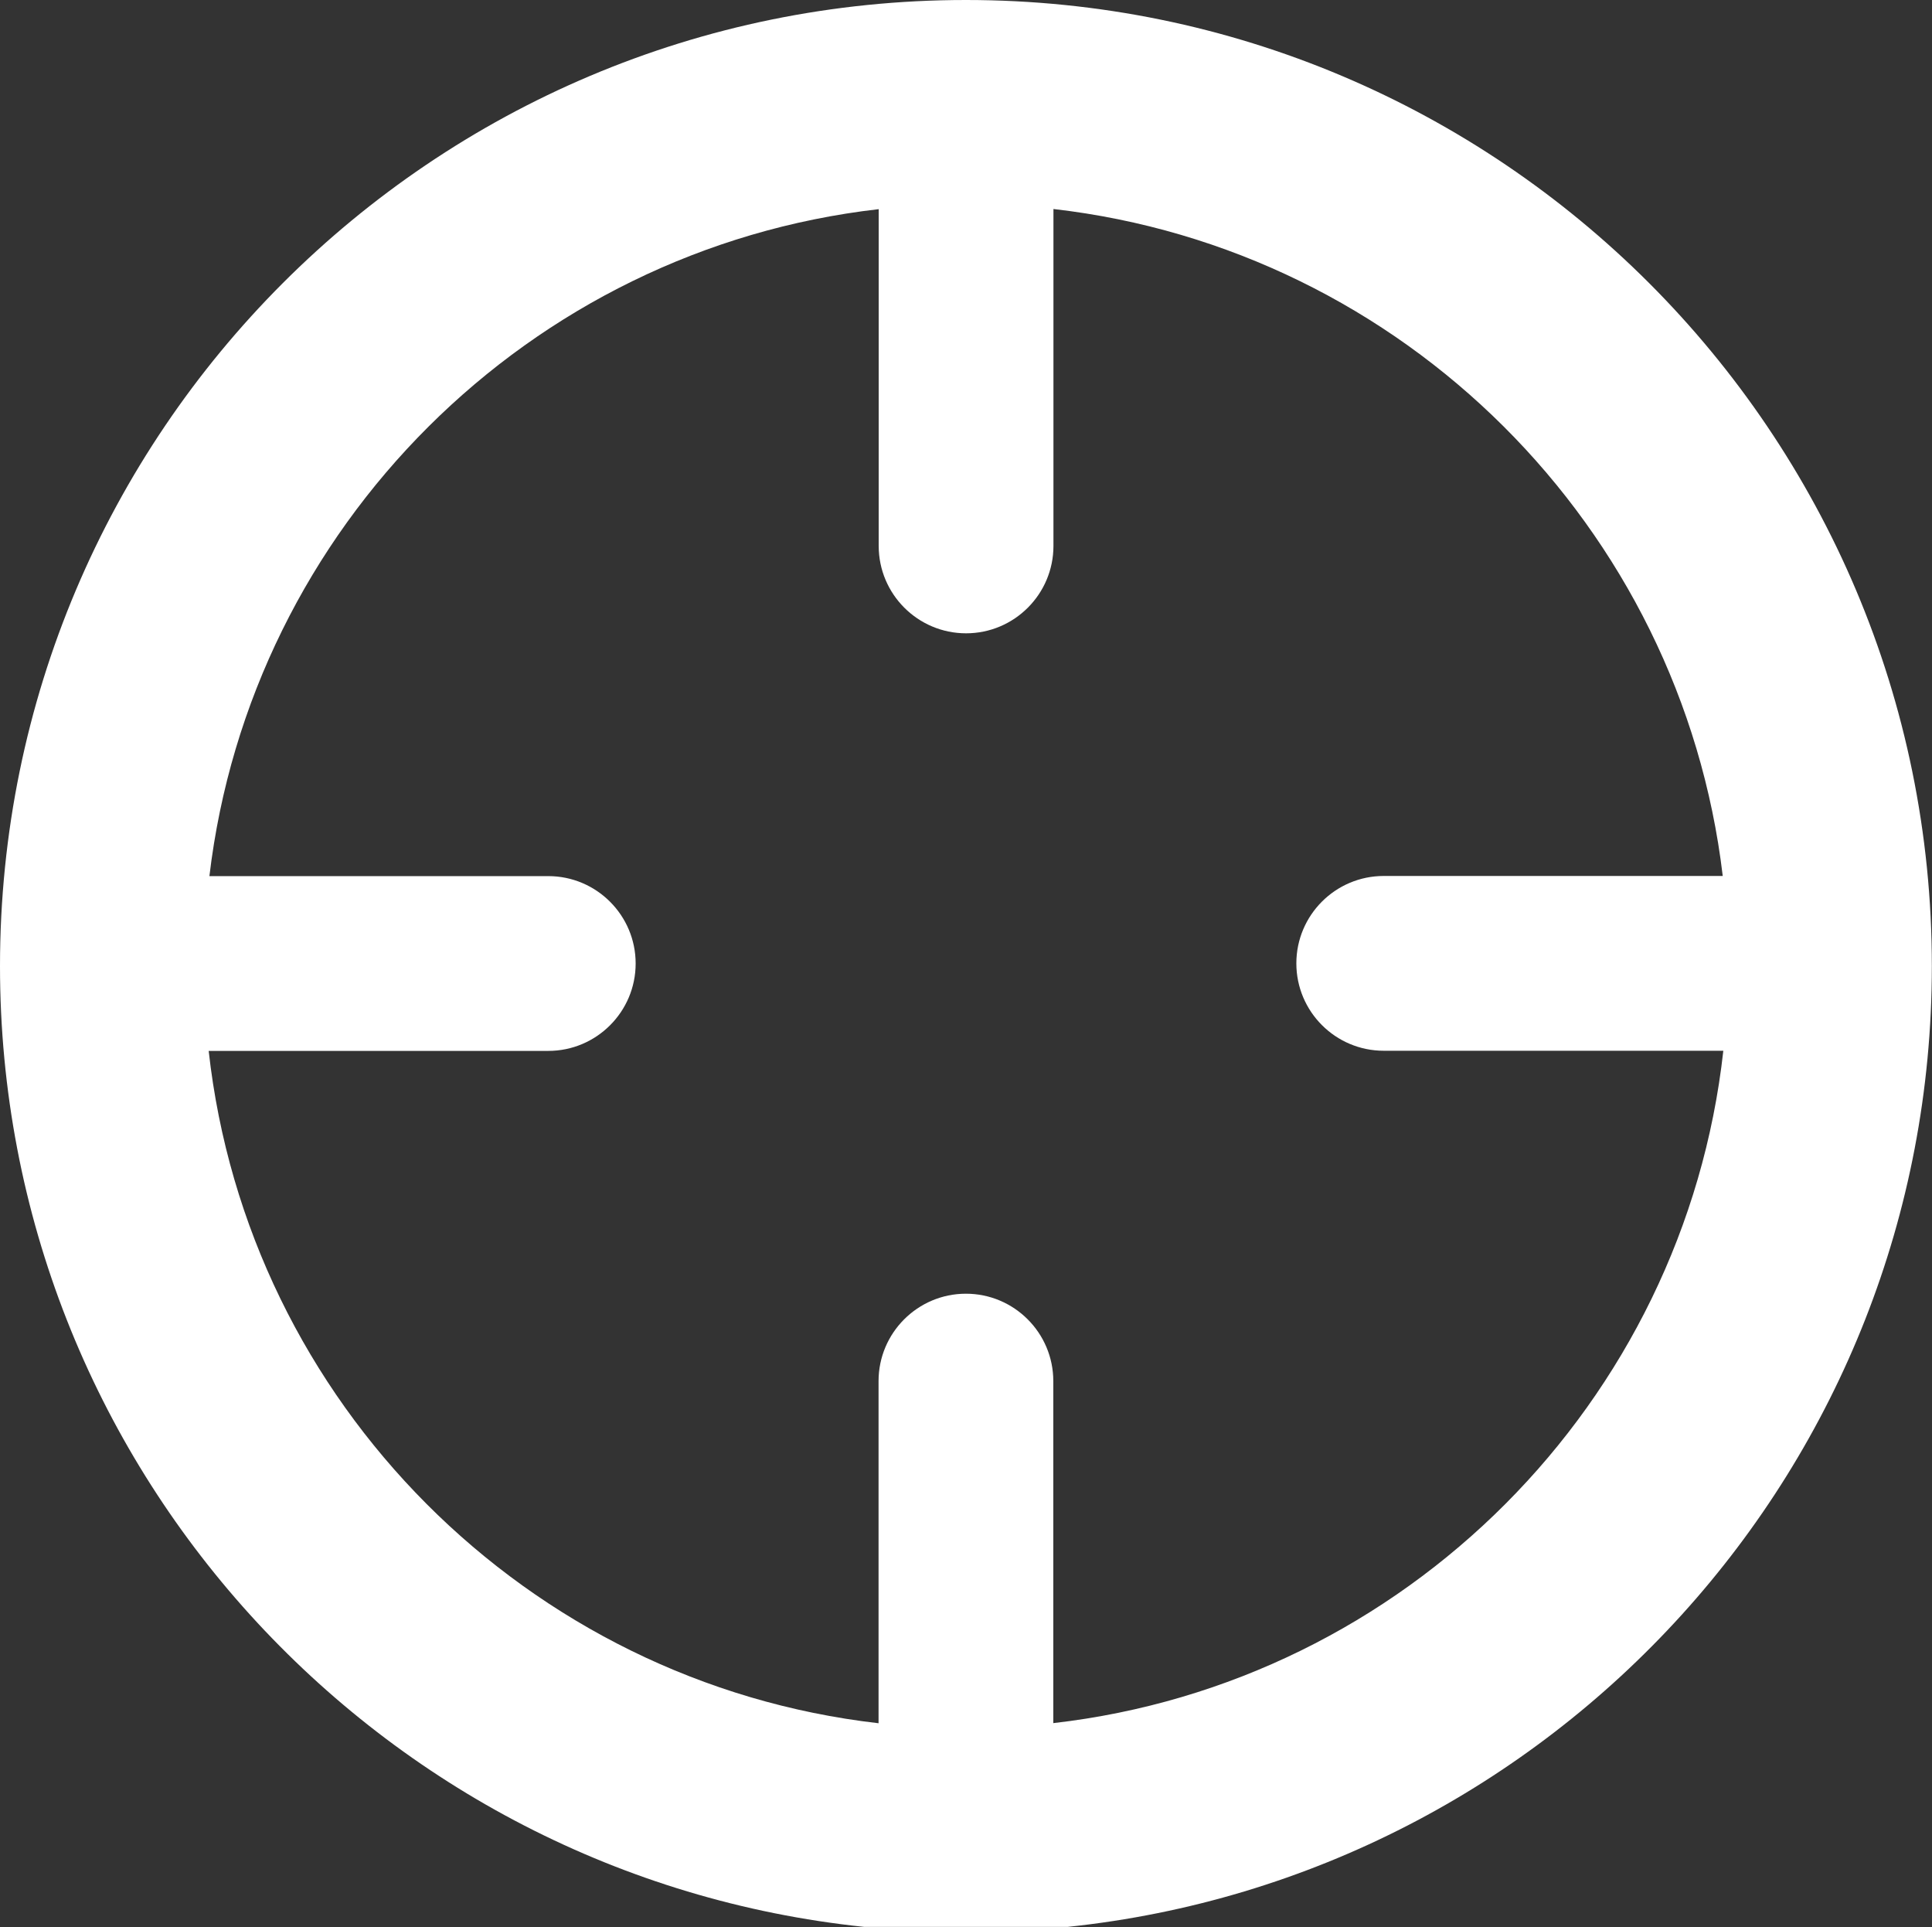 <?xml version="1.0" encoding="UTF-8"?>
<svg id="Livello_1" data-name="Livello 1" xmlns="http://www.w3.org/2000/svg" viewBox="0 0 132.67 132.3">
  <rect x="0" y="0" width="132.67" height="132.3" fill="#333333" stroke="none"/>
  <defs>
    <style>
      .cls-1 {
        fill: #fff;
      }
    </style>
  </defs>
  <path class="cls-1" d="M66.33,0C29.7,0,0,29.7,0,66.33c0,34.27,25.99,62.47,59.33,65.96h14c33.34-3.5,59.33-31.69,59.33-65.96C132.67,29.7,102.97,0,66.33,0ZM72.33,118.31v-23.49c0-3.31-2.69-6-6-6s-6,2.69-6,6v23.49c-24.13-2.77-43.32-22.01-46-46.16h23.32c3.31,0,6-2.69,6-6s-2.69-6-6-6H14.38c2.84-23.98,21.95-43.04,45.96-45.79v23.12c0,3.31,2.69,6,6,6s6-2.69,6-6V14.35c24.01,2.75,43.12,21.81,45.96,45.79h-23.28c-3.31,0-6,2.69-6,6s2.69,6,6,6h23.32c-2.68,24.16-21.87,43.4-46,46.16Z"/>
</svg>